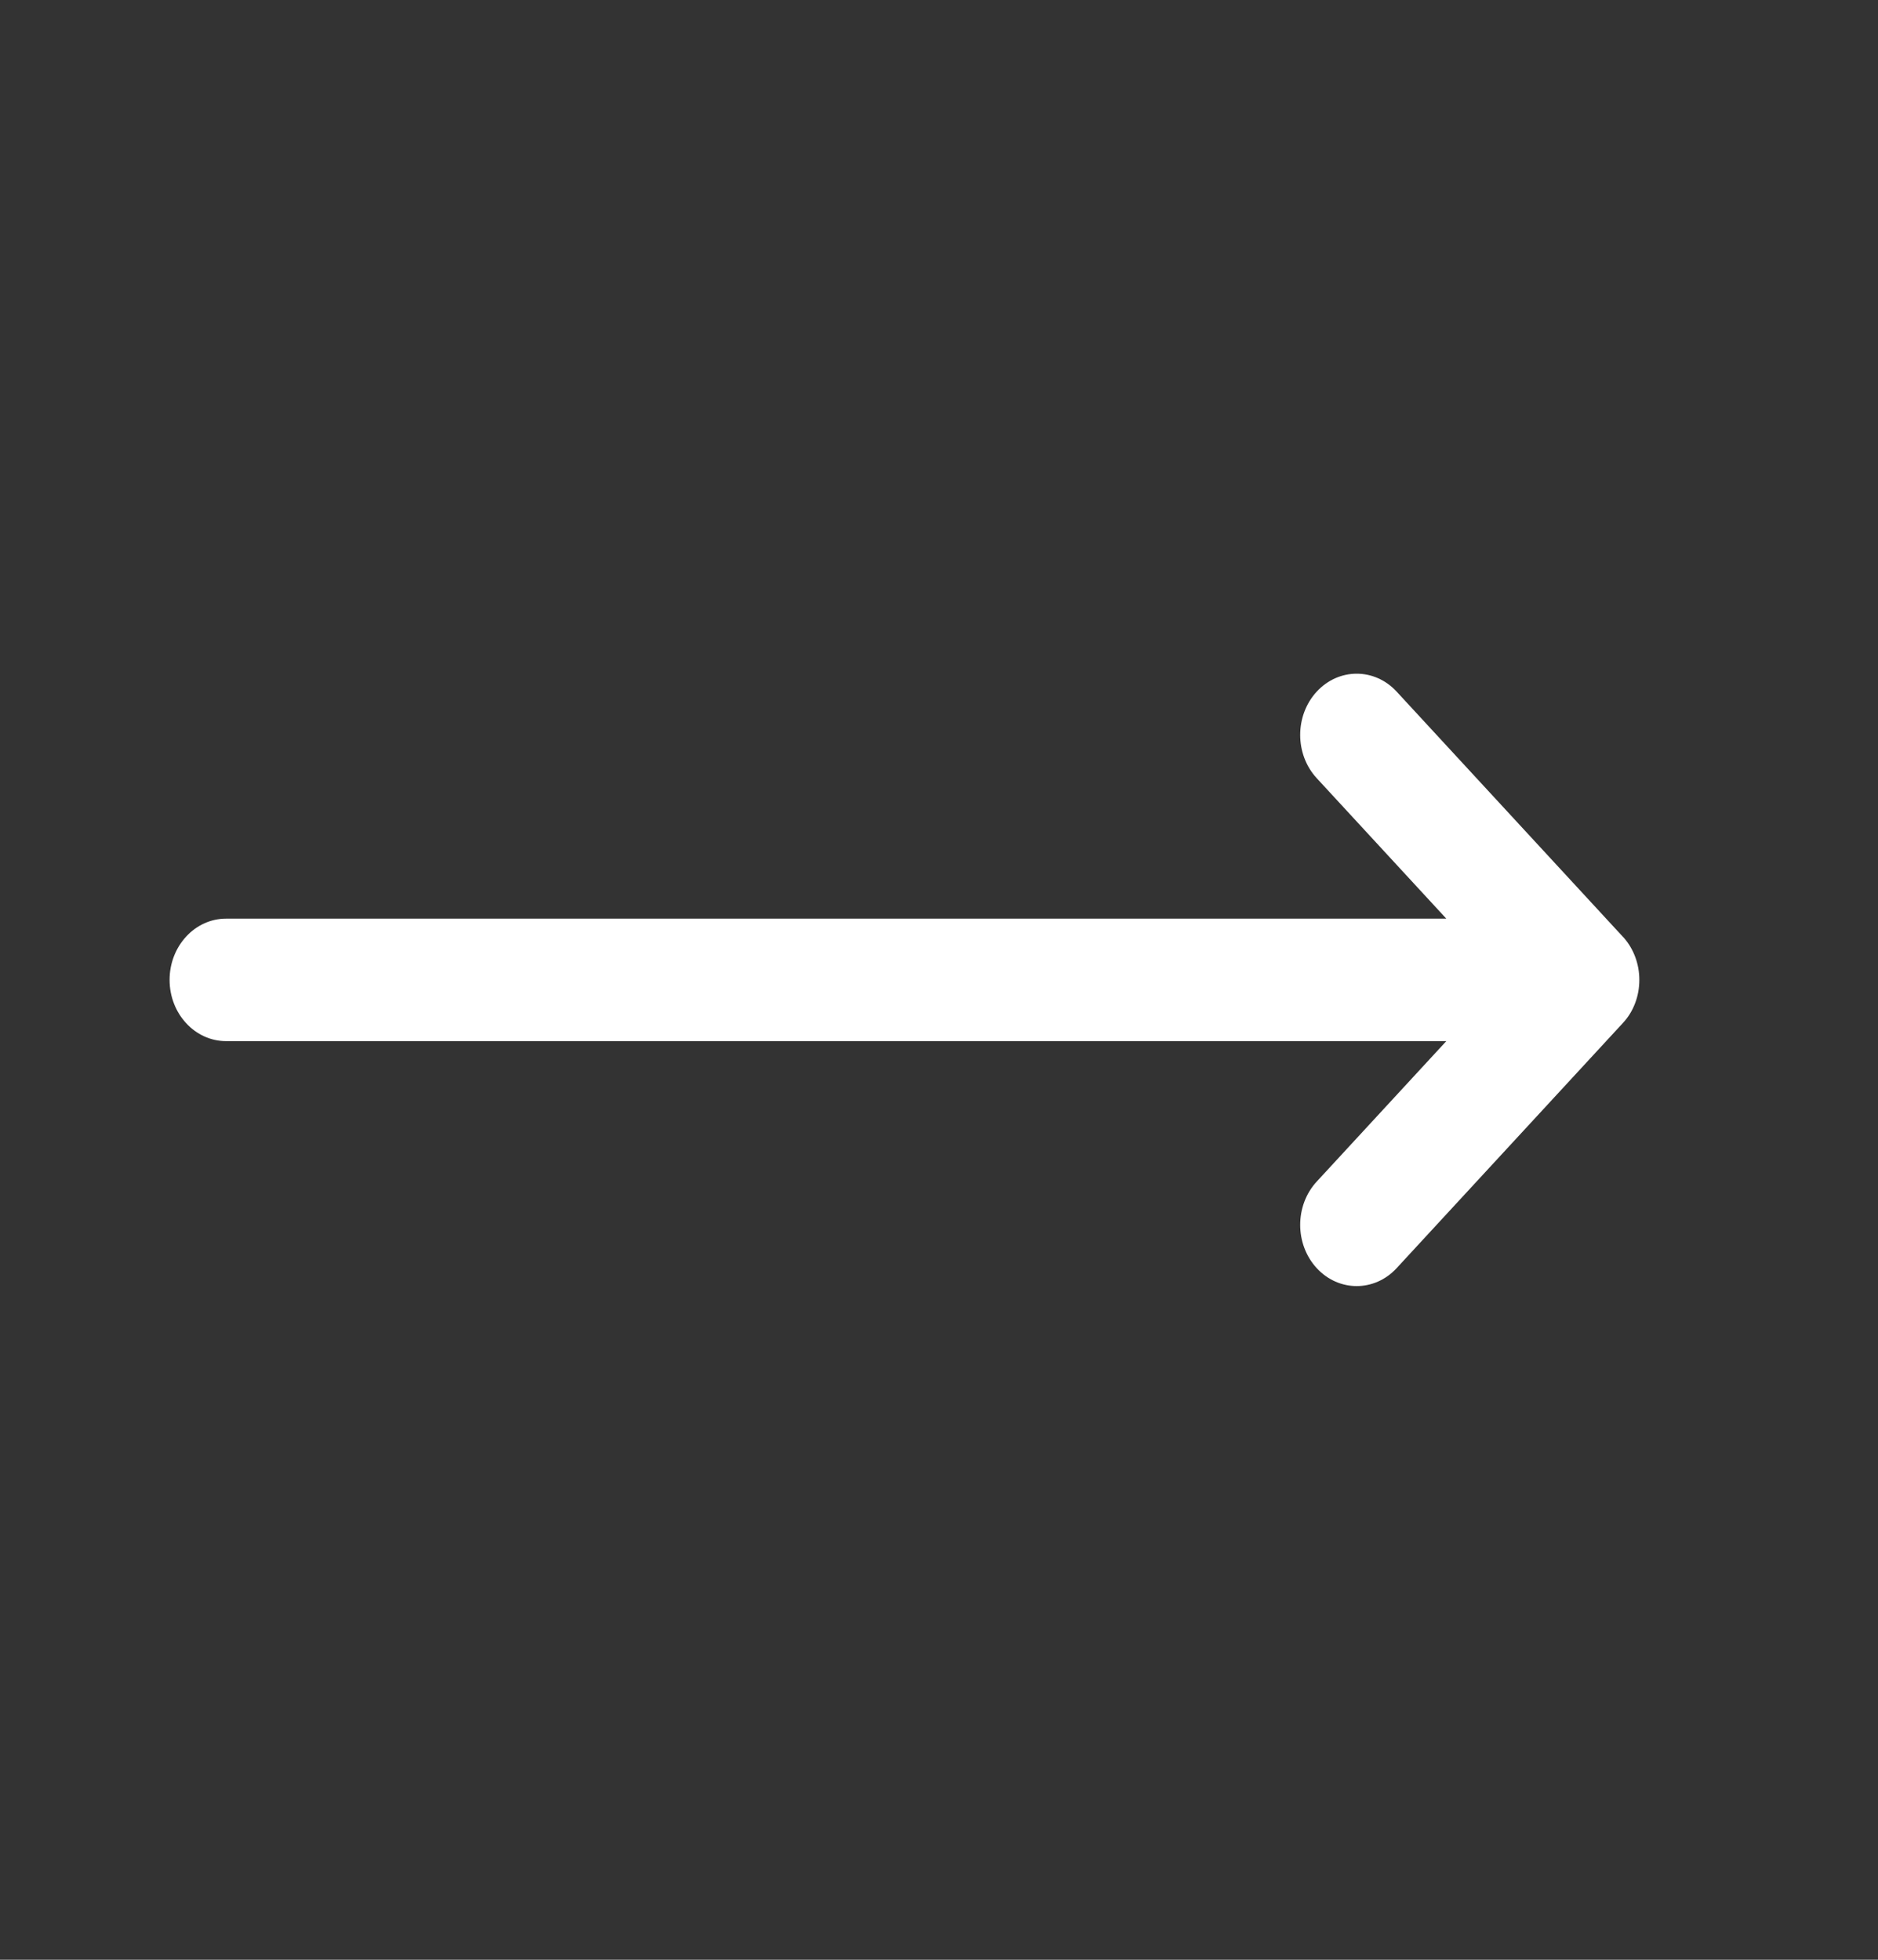 <svg width="23" height="24" viewBox="0 0 23 24" fill="none" xmlns="http://www.w3.org/2000/svg">
<rect x="0" y="0" width="23" height="24" fill="#333333" stroke="none"/>
<path d="M16.126 9.53C15.856 9.237 15.856 8.763 16.126 8.47C16.396 8.177 16.835 8.177 17.105 8.47L19.872 11.468C19.879 11.474 19.885 11.481 19.891 11.488C20.006 11.622 20.077 11.802 20.077 12C20.077 12.101 20.059 12.197 20.026 12.284C19.992 12.374 19.942 12.458 19.874 12.53L17.105 15.53C16.835 15.823 16.396 15.823 16.126 15.53C15.856 15.237 15.856 14.763 16.126 14.47L17.713 12.75H2.769C2.387 12.75 2.077 12.414 2.077 12C2.077 11.586 2.387 11.25 2.769 11.25H17.713L16.126 9.53Z" fill="white"/>
</svg>
